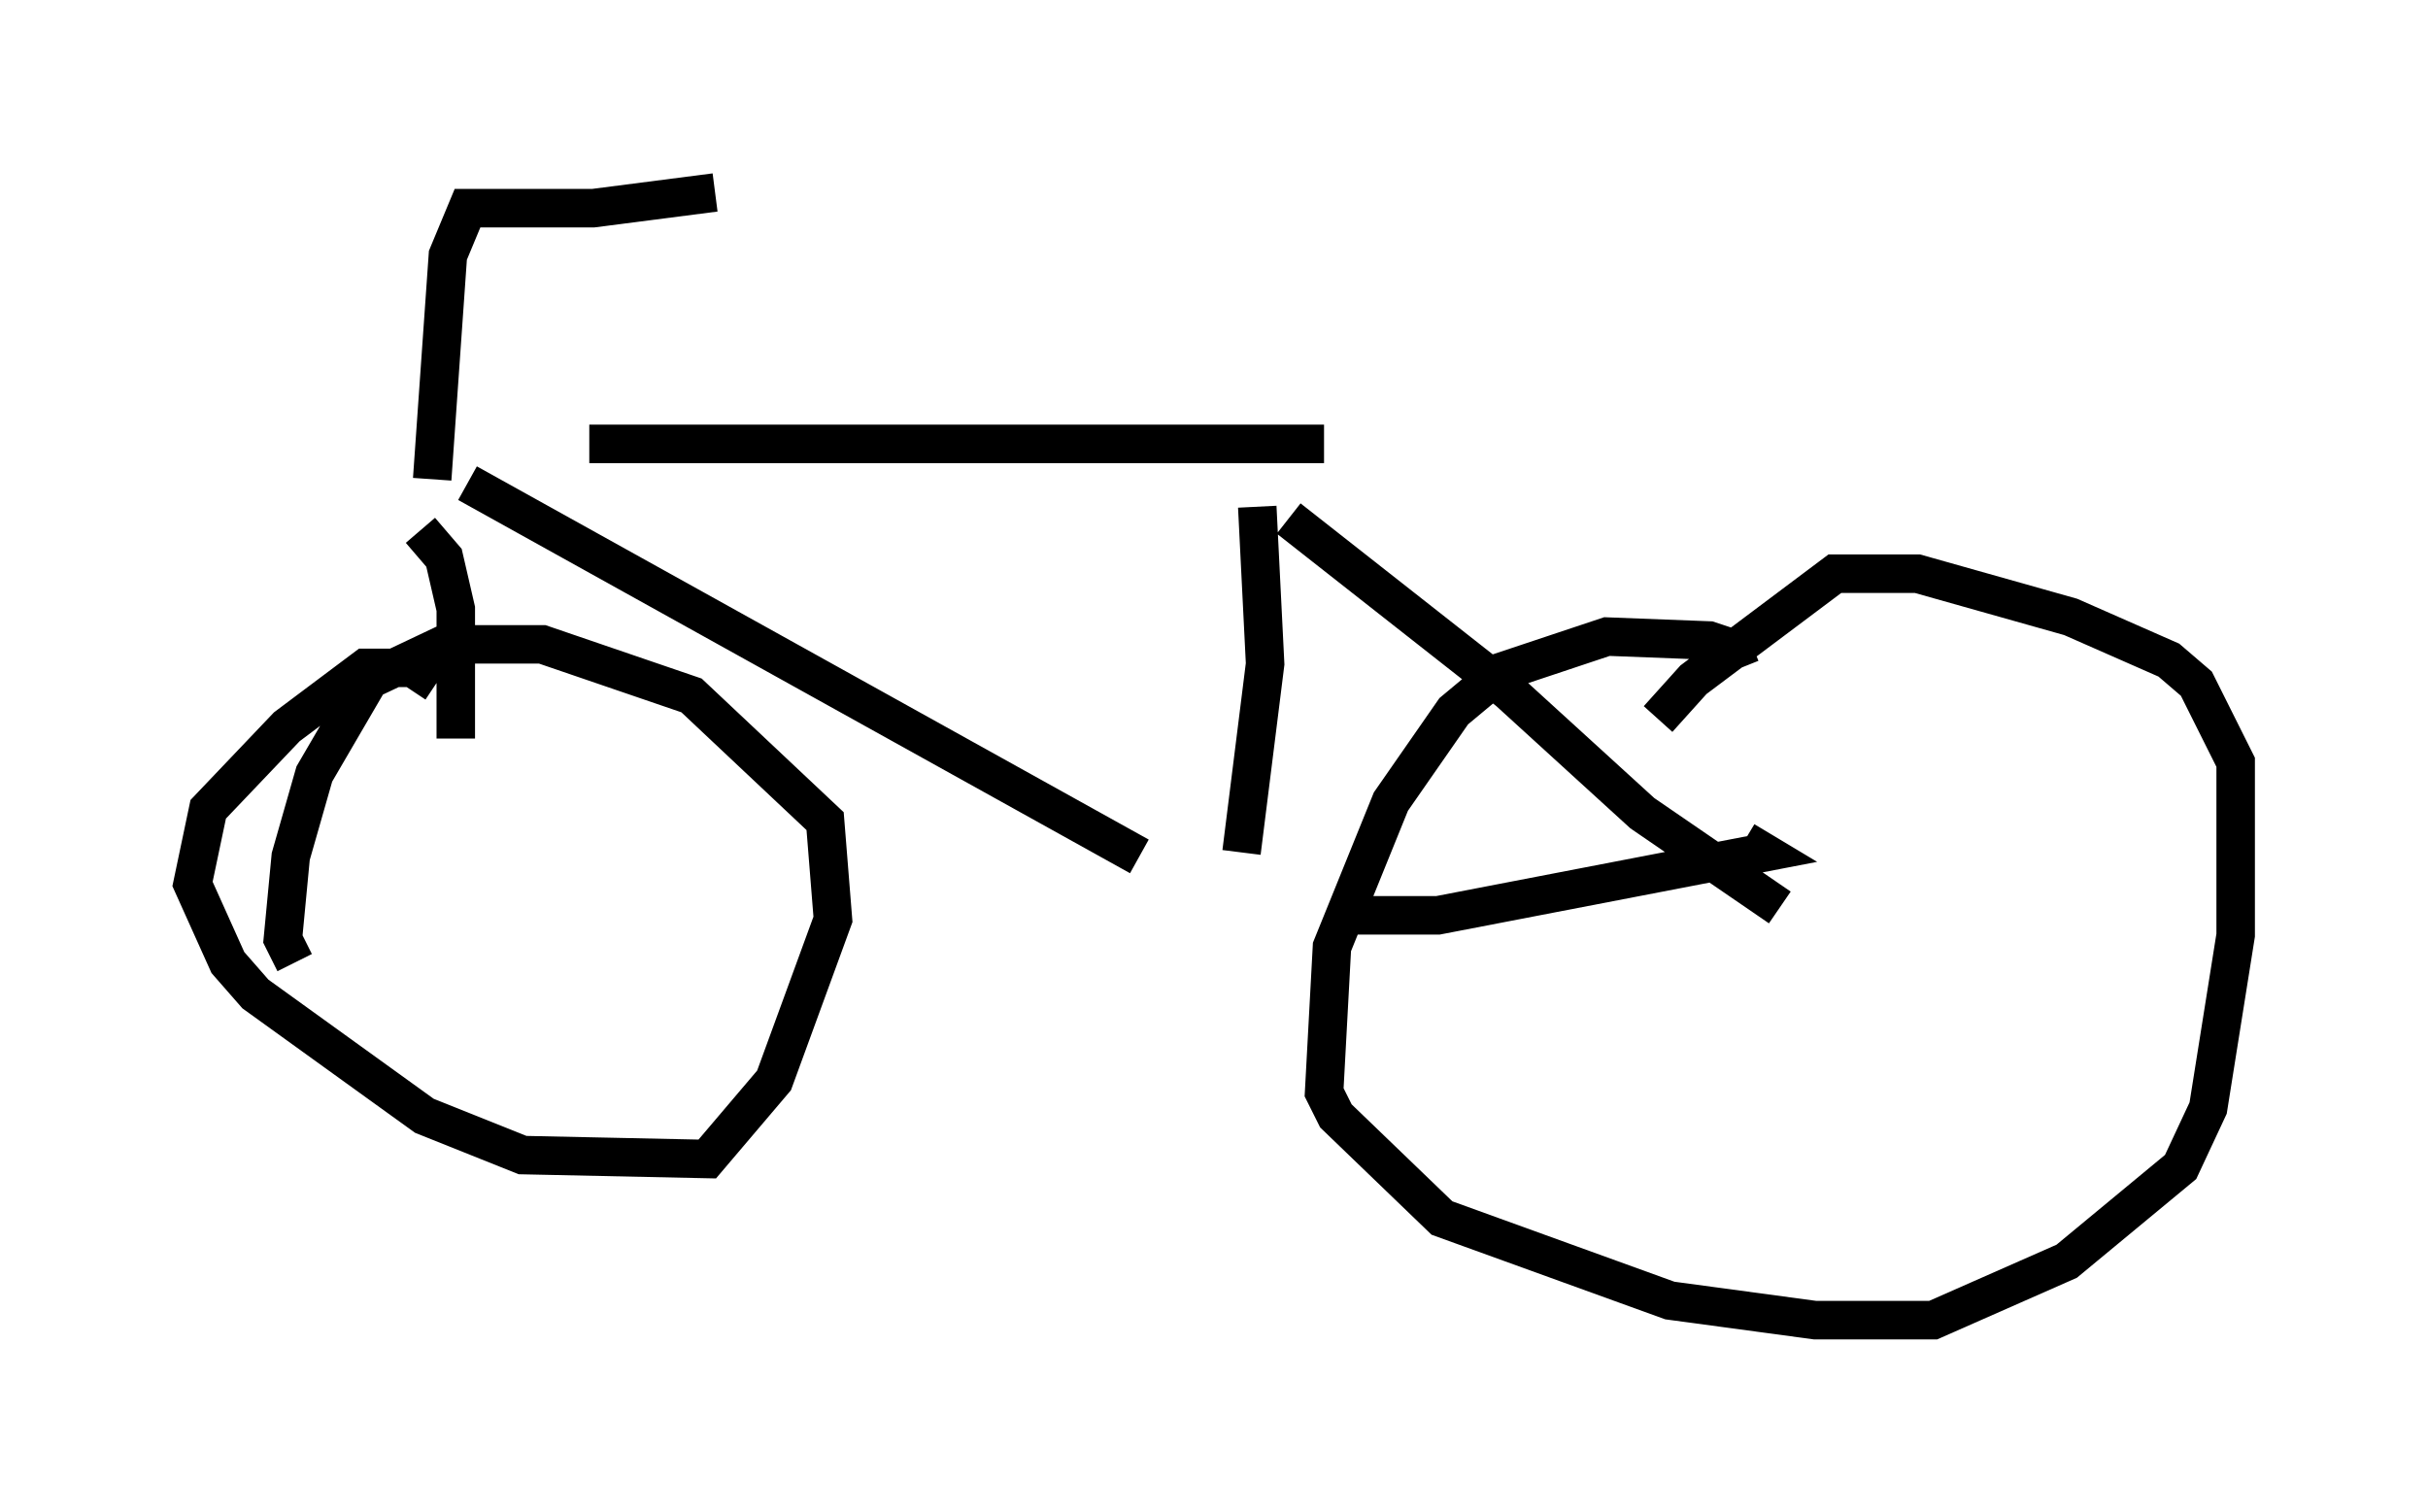 <?xml version="1.0" encoding="utf-8" ?>
<svg baseProfile="full" height="39.298" version="1.1" width="63.084" xmlns="http://www.w3.org/2000/svg" xmlns:ev="http://www.w3.org/2001/xml-events" xmlns:xlink="http://www.w3.org/1999/xlink"><defs /><rect fill="white" height="39.298" width="63.084" x="0" y="0" /><path d="M11.84, 11.84 m3.471, -0.306 l19.09, 0.0 m-22.254, 1.021 l17.456, 9.698 m3.063, -9.086 l0.204, 4.083 -0.613, 4.9 m1.225, -8.677 l5.717, 4.492 3.471, 3.165 l3.573, 2.45 m-11.433, 0.204 l2.552, 0.0 8.473, -1.633 l-0.51, -0.306 m-34.096, -9.392 l0.408, -5.819 0.51, -1.225 l3.267, 0.0 3.165, -0.408 m-7.656, 8.779 l0.613, 0.715 0.306, 1.327 l0.0, 3.369 m-0.51, -1.429 l-0.613, -0.408 -1.225, 0.0 l-2.042, 1.531 -2.042, 2.144 l-0.408, 1.94 0.919, 2.042 l0.715, 0.817 4.39, 3.165 l2.552, 1.021 4.798, 0.102 l1.735, -2.042 1.531, -4.185 l-0.204, -2.552 -3.471, -3.267 l-3.879, -1.327 -2.552, 0.0 l-1.94, 0.919 -1.429, 2.45 l-0.613, 2.144 -0.204, 2.144 l0.306, 0.613 m37.567, -7.656 l-0.204, -0.51 -0.613, -0.204 l-2.654, -0.102 -2.756, 0.919 l-1.225, 1.021 -1.633, 2.348 l-1.531, 3.777 -0.204, 3.777 l0.306, 0.613 2.756, 2.654 l5.921, 2.144 3.777, 0.51 l3.063, 0.0 3.471, -1.531 l2.96, -2.45 0.715, -1.531 l0.715, -4.492 0.0, -4.492 l-1.021, -2.042 -0.715, -0.613 l-2.552, -1.123 -3.981, -1.123 l-2.144, 0.0 -3.675, 2.756 l-0.919, 1.021 " fill="none" stroke="black" stroke-width="1" /></svg>
